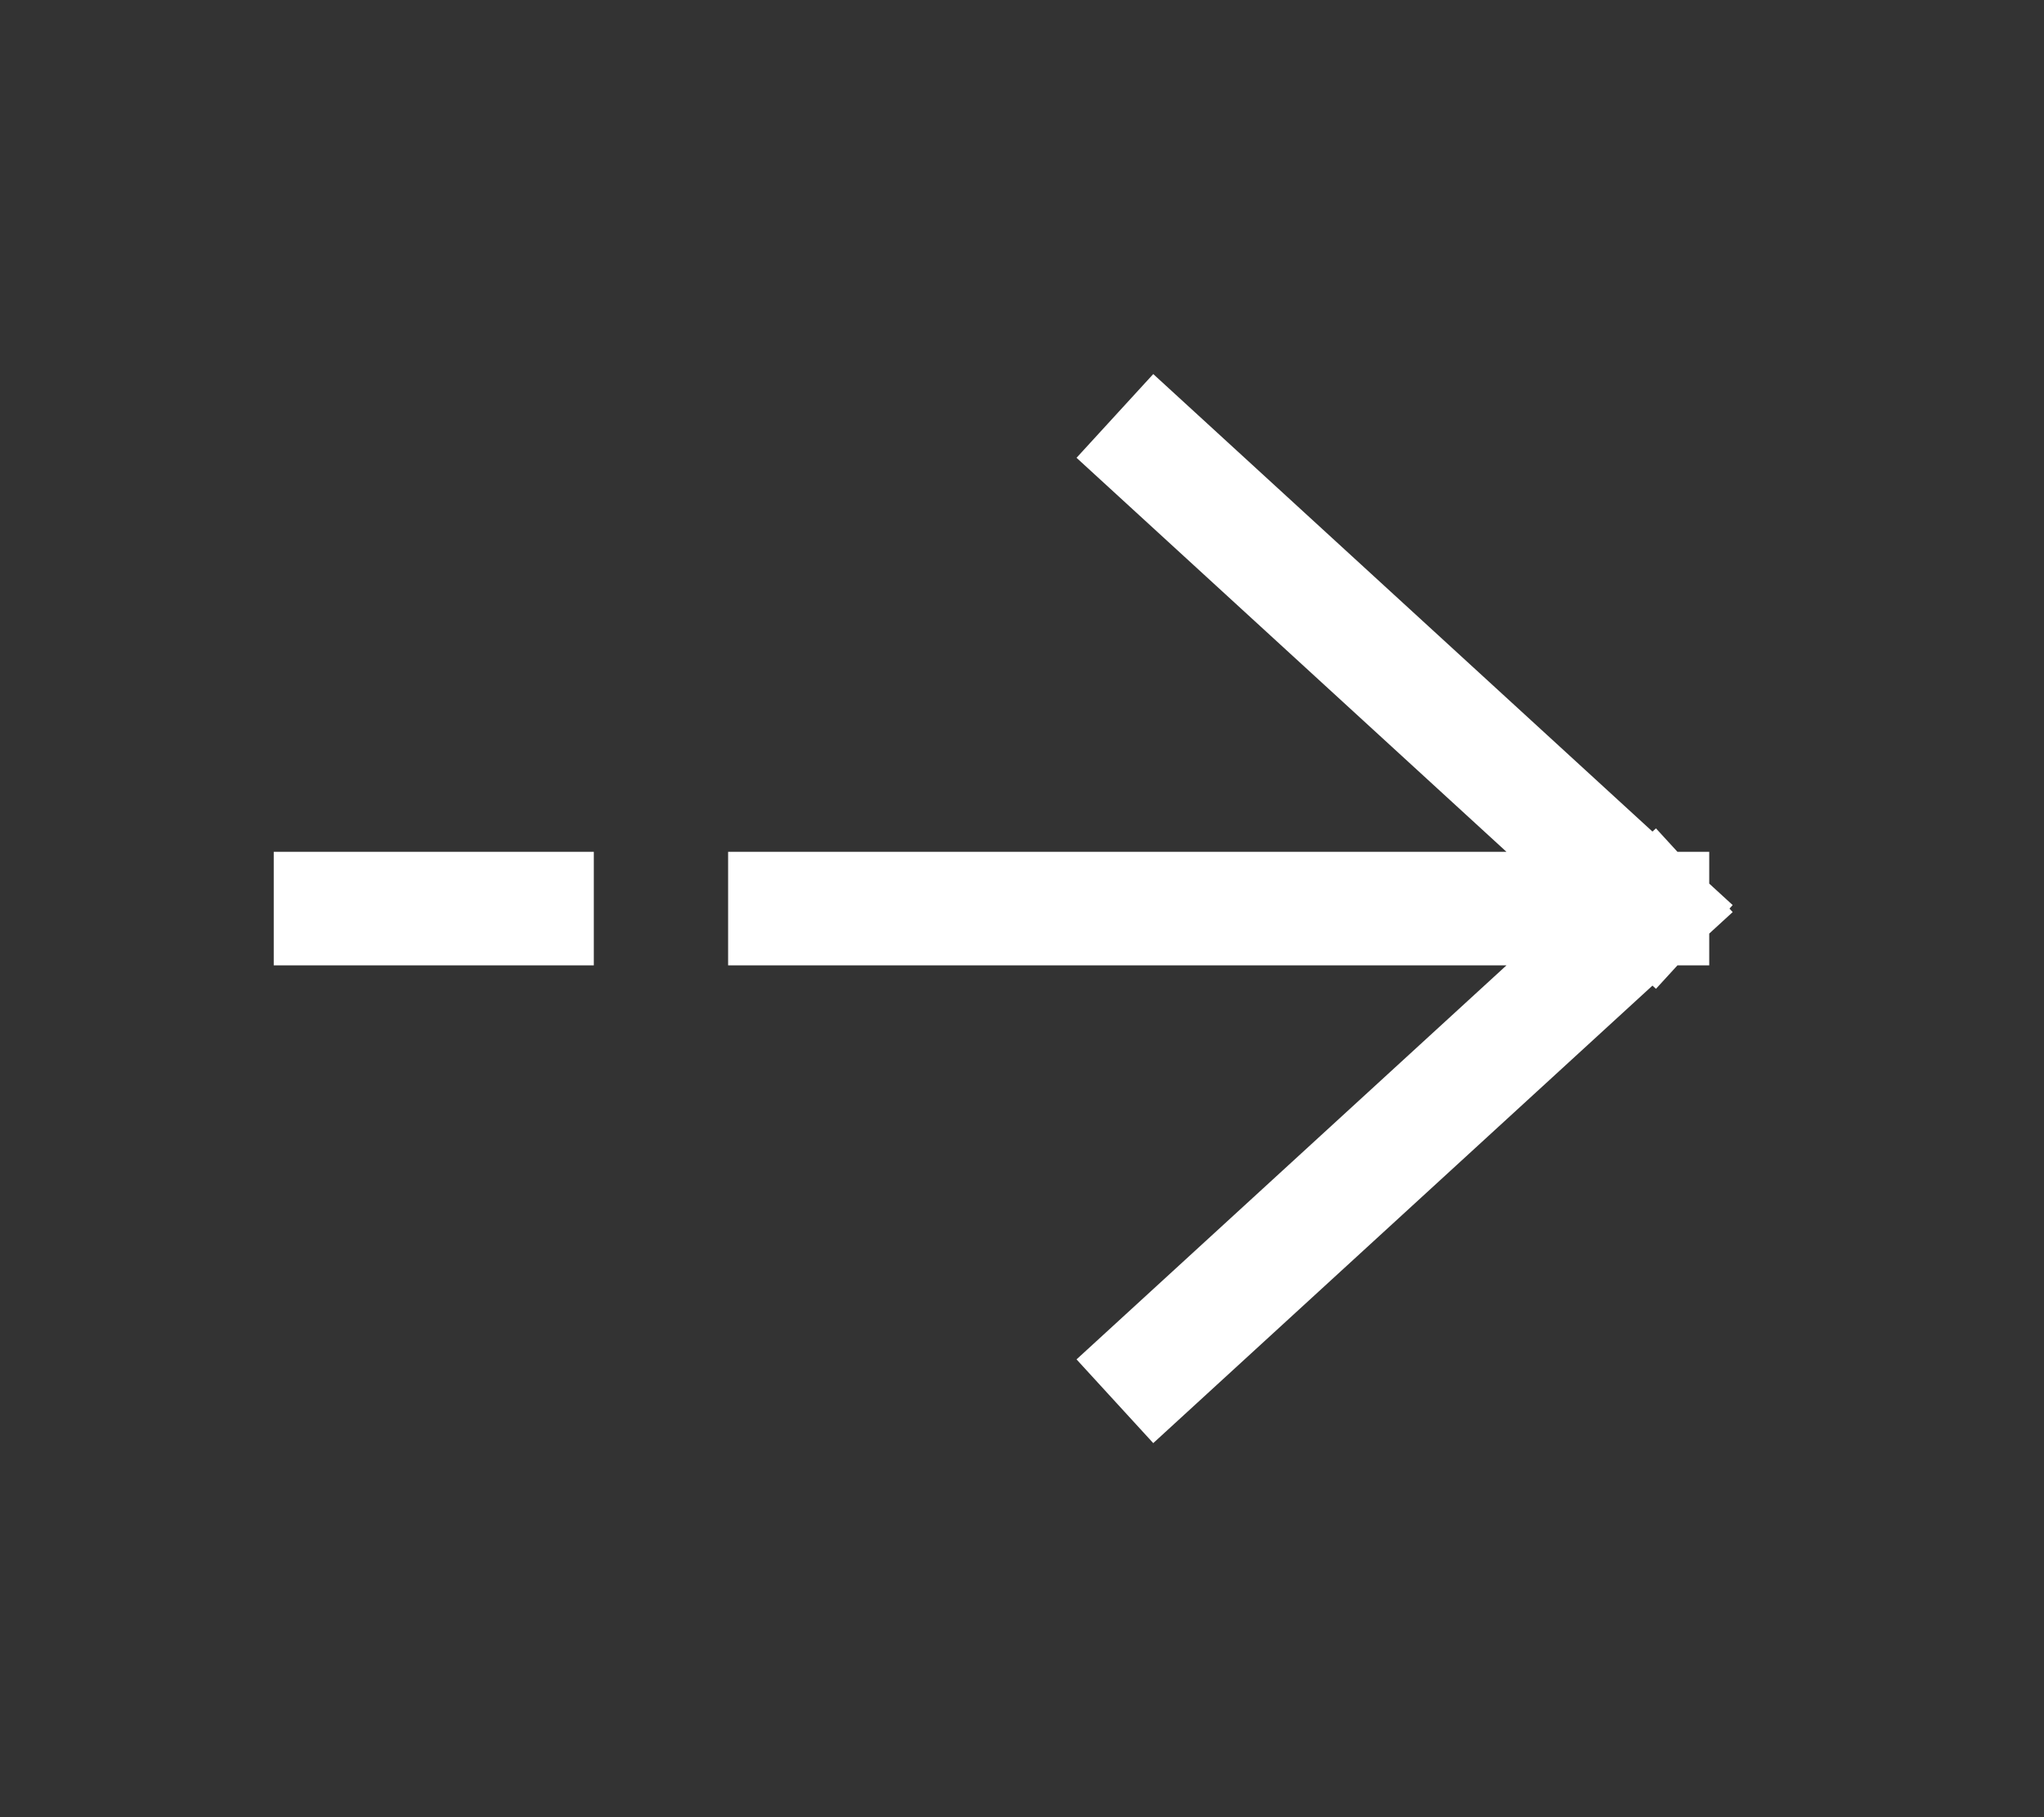 <svg width="27" height="24" viewBox="0 0 27 24" fill="none" xmlns="http://www.w3.org/2000/svg">
<rect x="0" y="0" width="27" height="24" fill="#333333" stroke="none"/>
<path d="M4.366 12H7.094M21.828 12C19.271 9.657 15.28 6 15.28 6M21.828 12C19.271 14.343 15.28 18 15.28 18M21.828 12C19.099 12 10.368 12 10.368 12" stroke="white" stroke-width="1.5" stroke-linecap="square" stroke-linejoin="round"/>
</svg>

